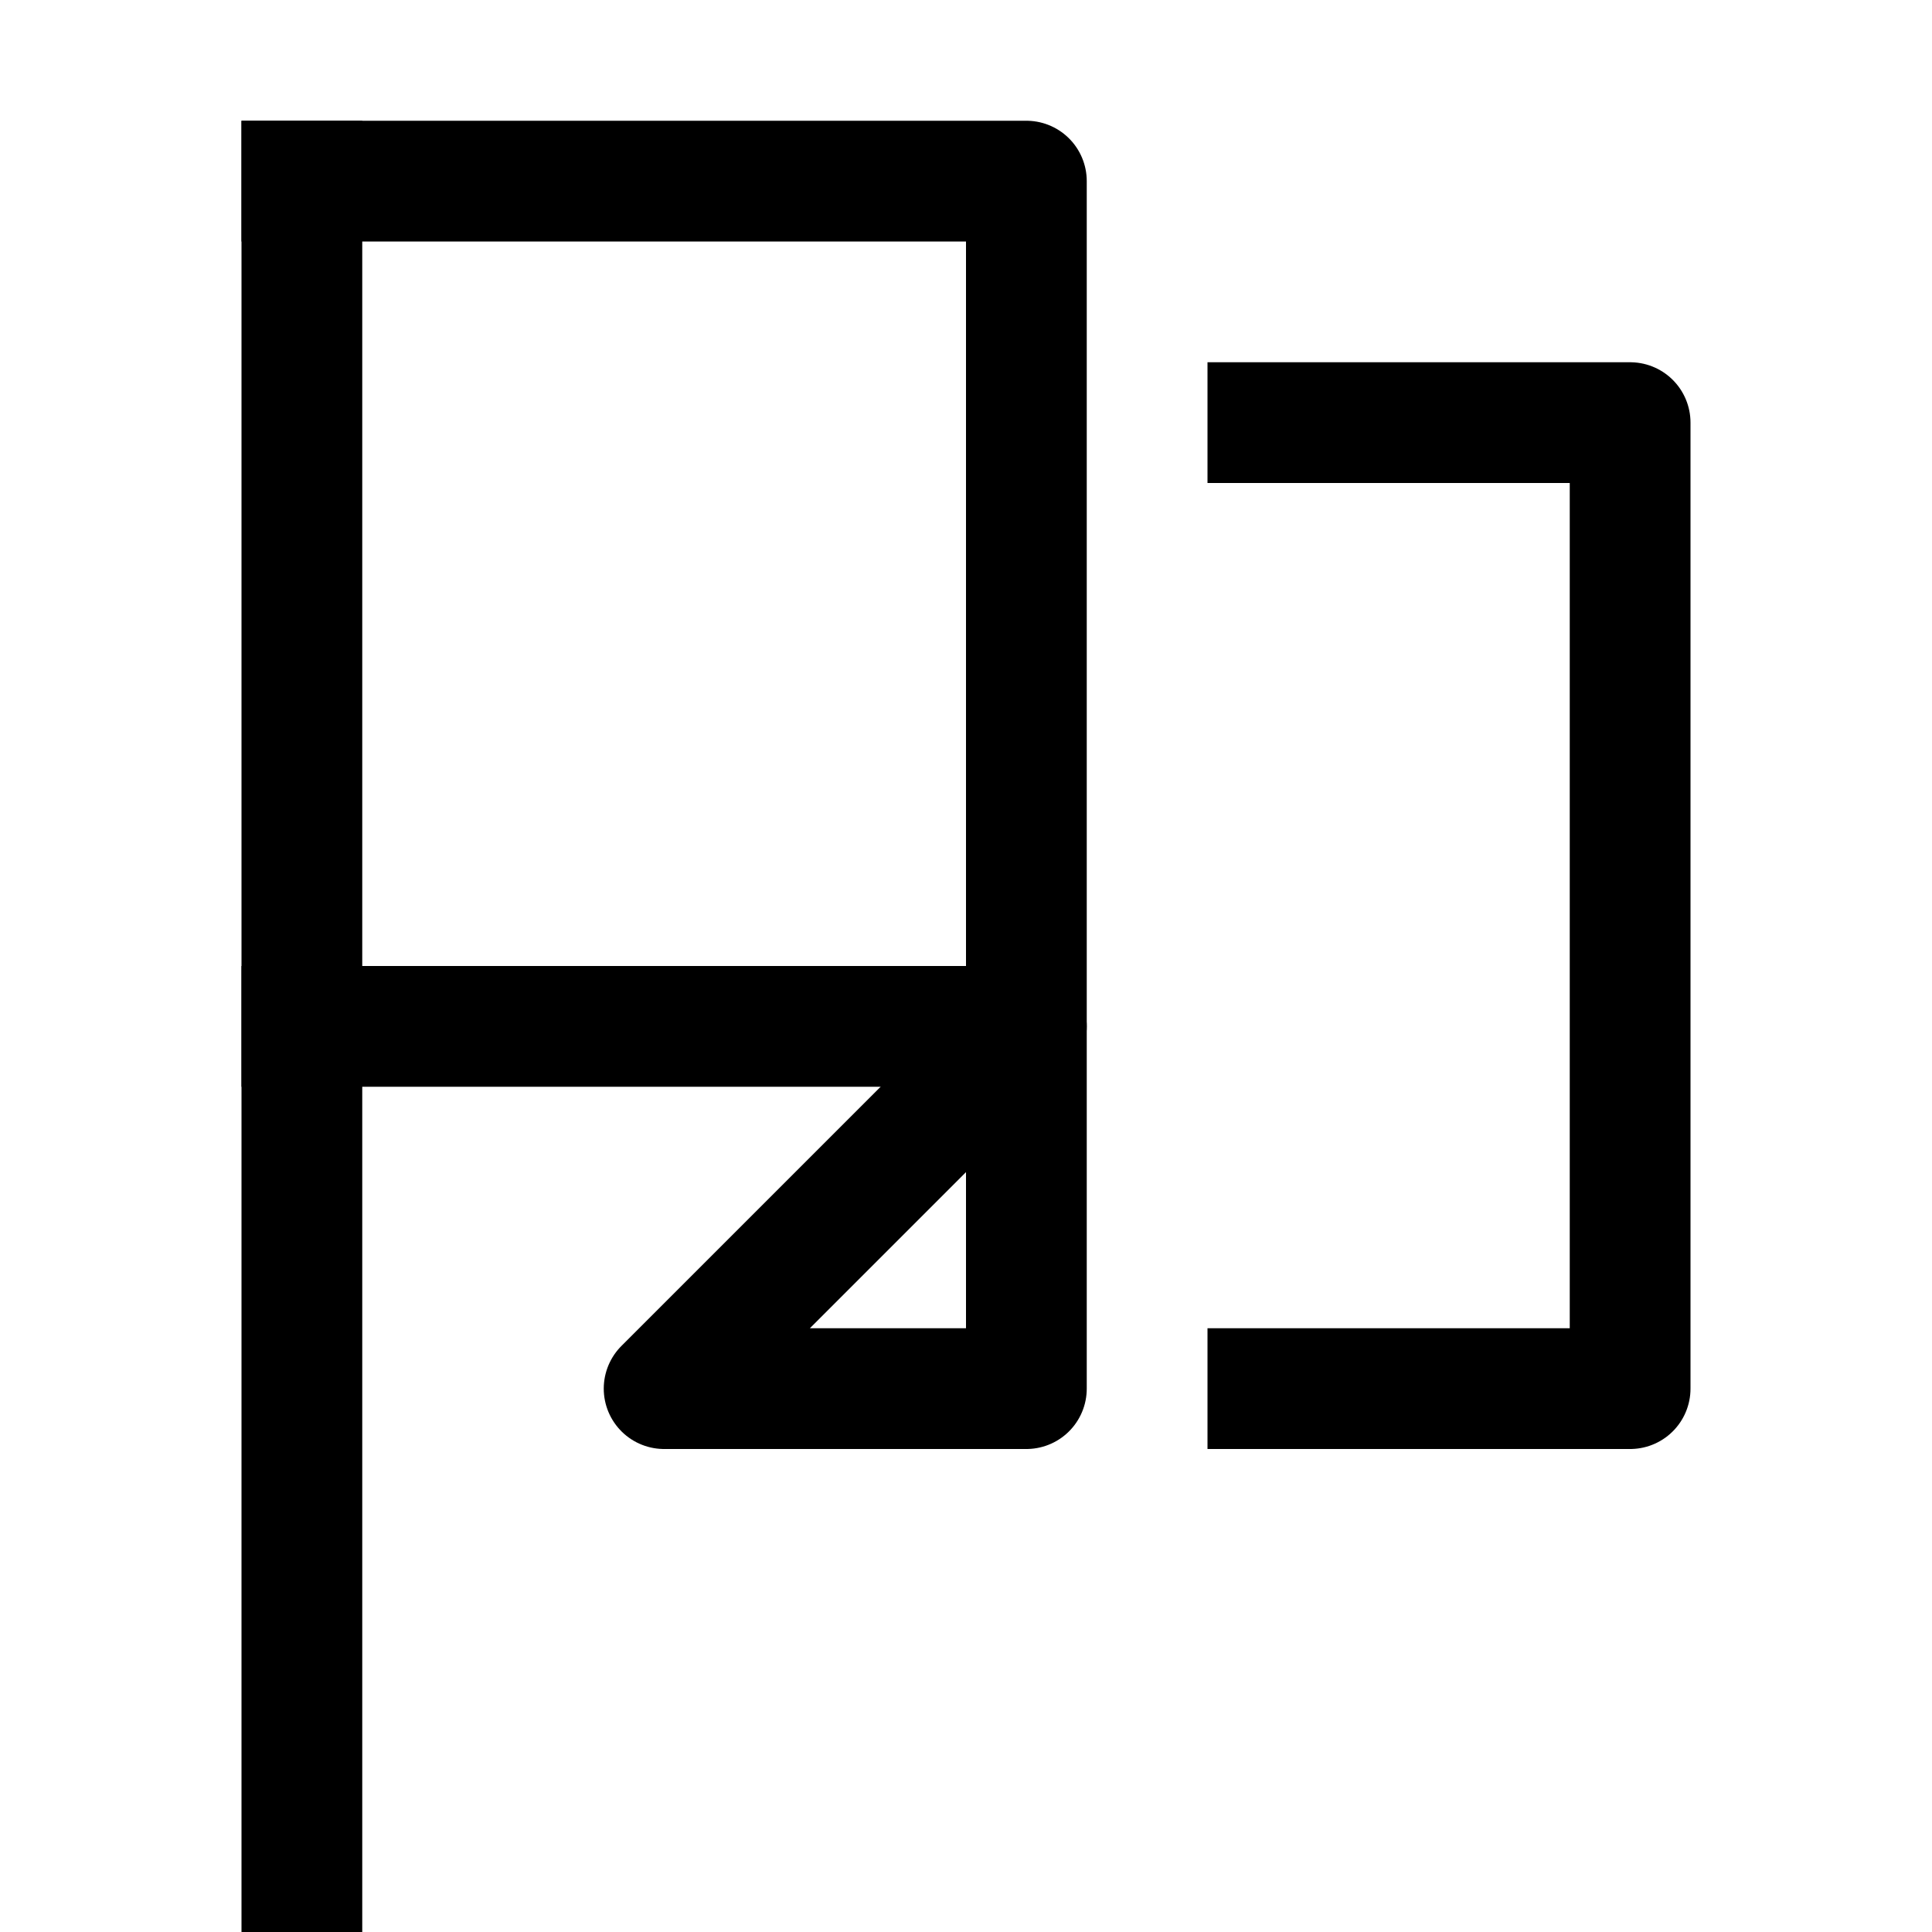 <svg id="icons" xmlns="http://www.w3.org/2000/svg" viewBox="0 0 16 16"><title>unicons-things-16px-flag</title><line x1="2.5" y1="1.5" x2="2.5" y2="15.5" style="fill:none;stroke:currentColor;stroke-linecap:square;stroke-linejoin:round"/><polyline points="2.5 1.5 8.5 1.5 8.5 8.5 2.5 8.5" style="fill:none;stroke:currentColor;stroke-linecap:square;stroke-linejoin:round"/><polyline points="10.5 3.5 13.5 3.5 13.5 11.5 10.5 11.5" style="fill:none;stroke:currentColor;stroke-linecap:square;stroke-linejoin:round"/><polygon points="8.5 11.5 5.5 11.5 8.5 8.5 8.5 11.5" style="fill:none;stroke:currentColor;stroke-linecap:square;stroke-linejoin:round"/></svg>